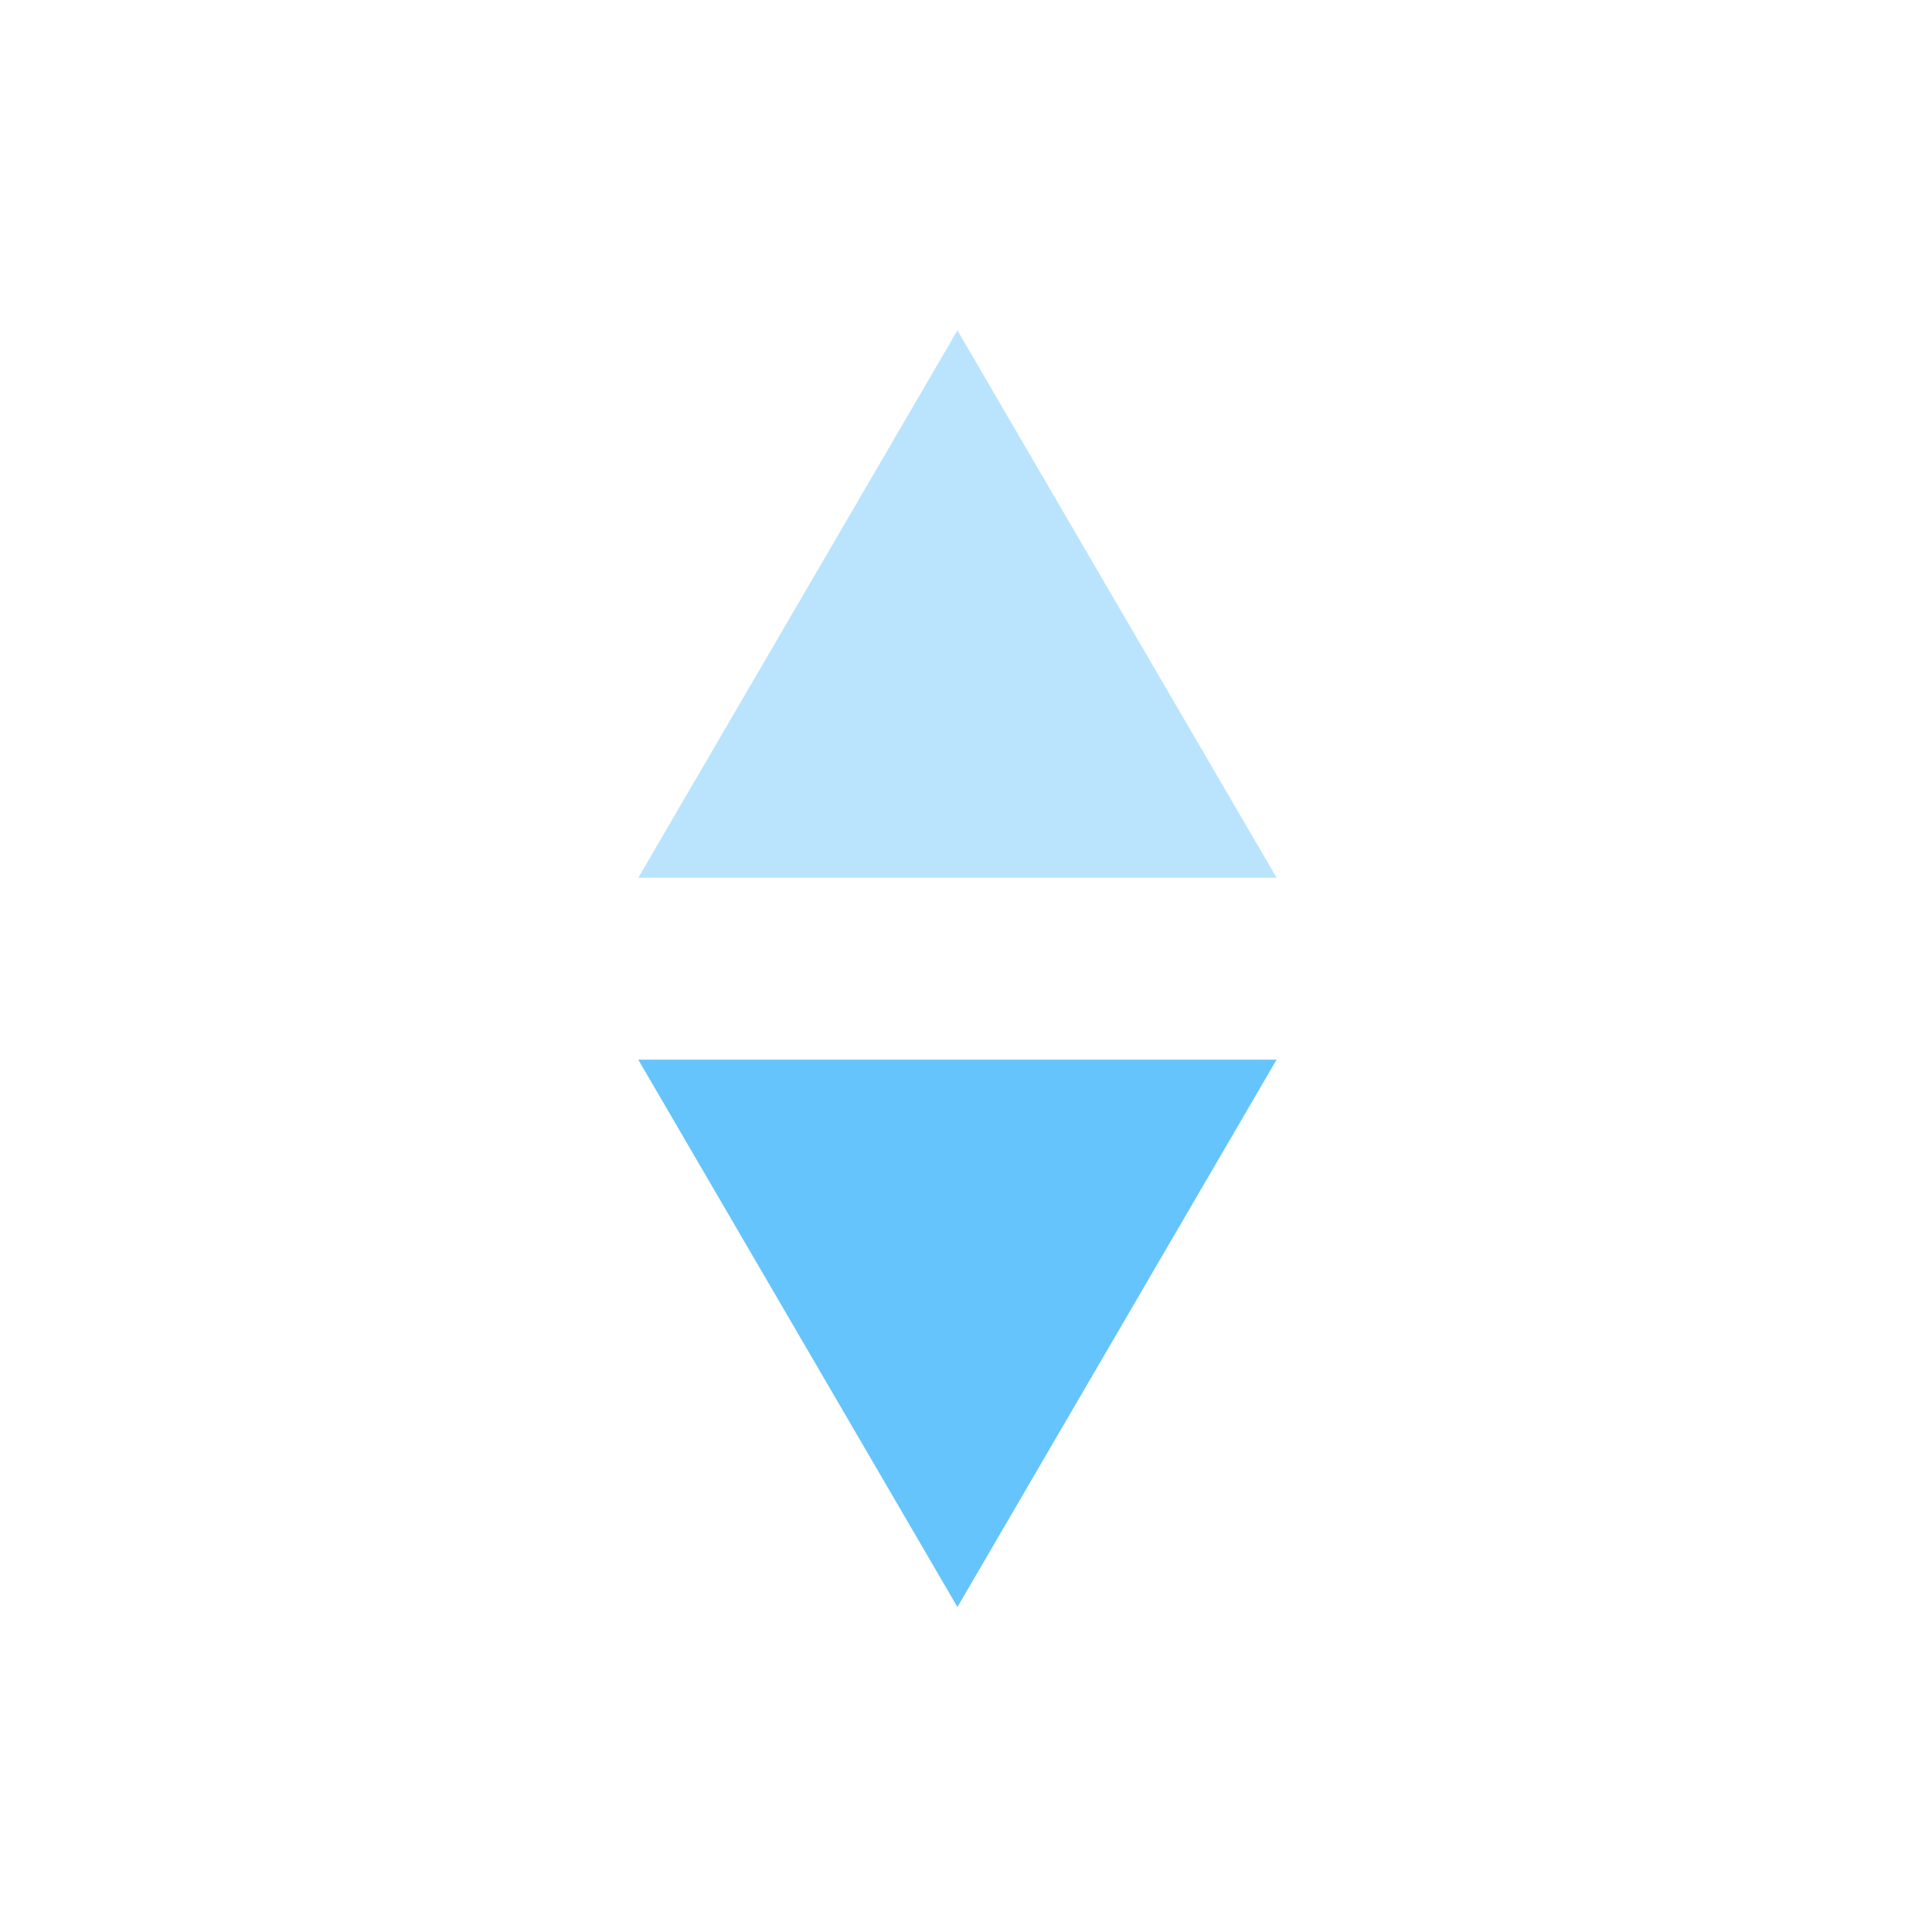 <svg id="コンポーネント_76_46" data-name="コンポーネント 76 – 46" xmlns="http://www.w3.org/2000/svg" width="30" height="30" viewBox="0 0 30 30">
  <rect id="長方形_13161" data-name="長方形 13161" width="30" height="30" rx="5" fill="none"/>
  <path id="多角形_1" data-name="多角形 1" d="M4.956,0,9.912,8.5H0Z" transform="translate(9.911 5.13)" fill="#65c4fc" opacity="0.447"/>
  <path id="多角形_2" data-name="多角形 2" d="M4.956,0,9.912,8.5H0Z" transform="translate(19.823 24.954) rotate(180)" fill="#65c4fc"/>
</svg>
